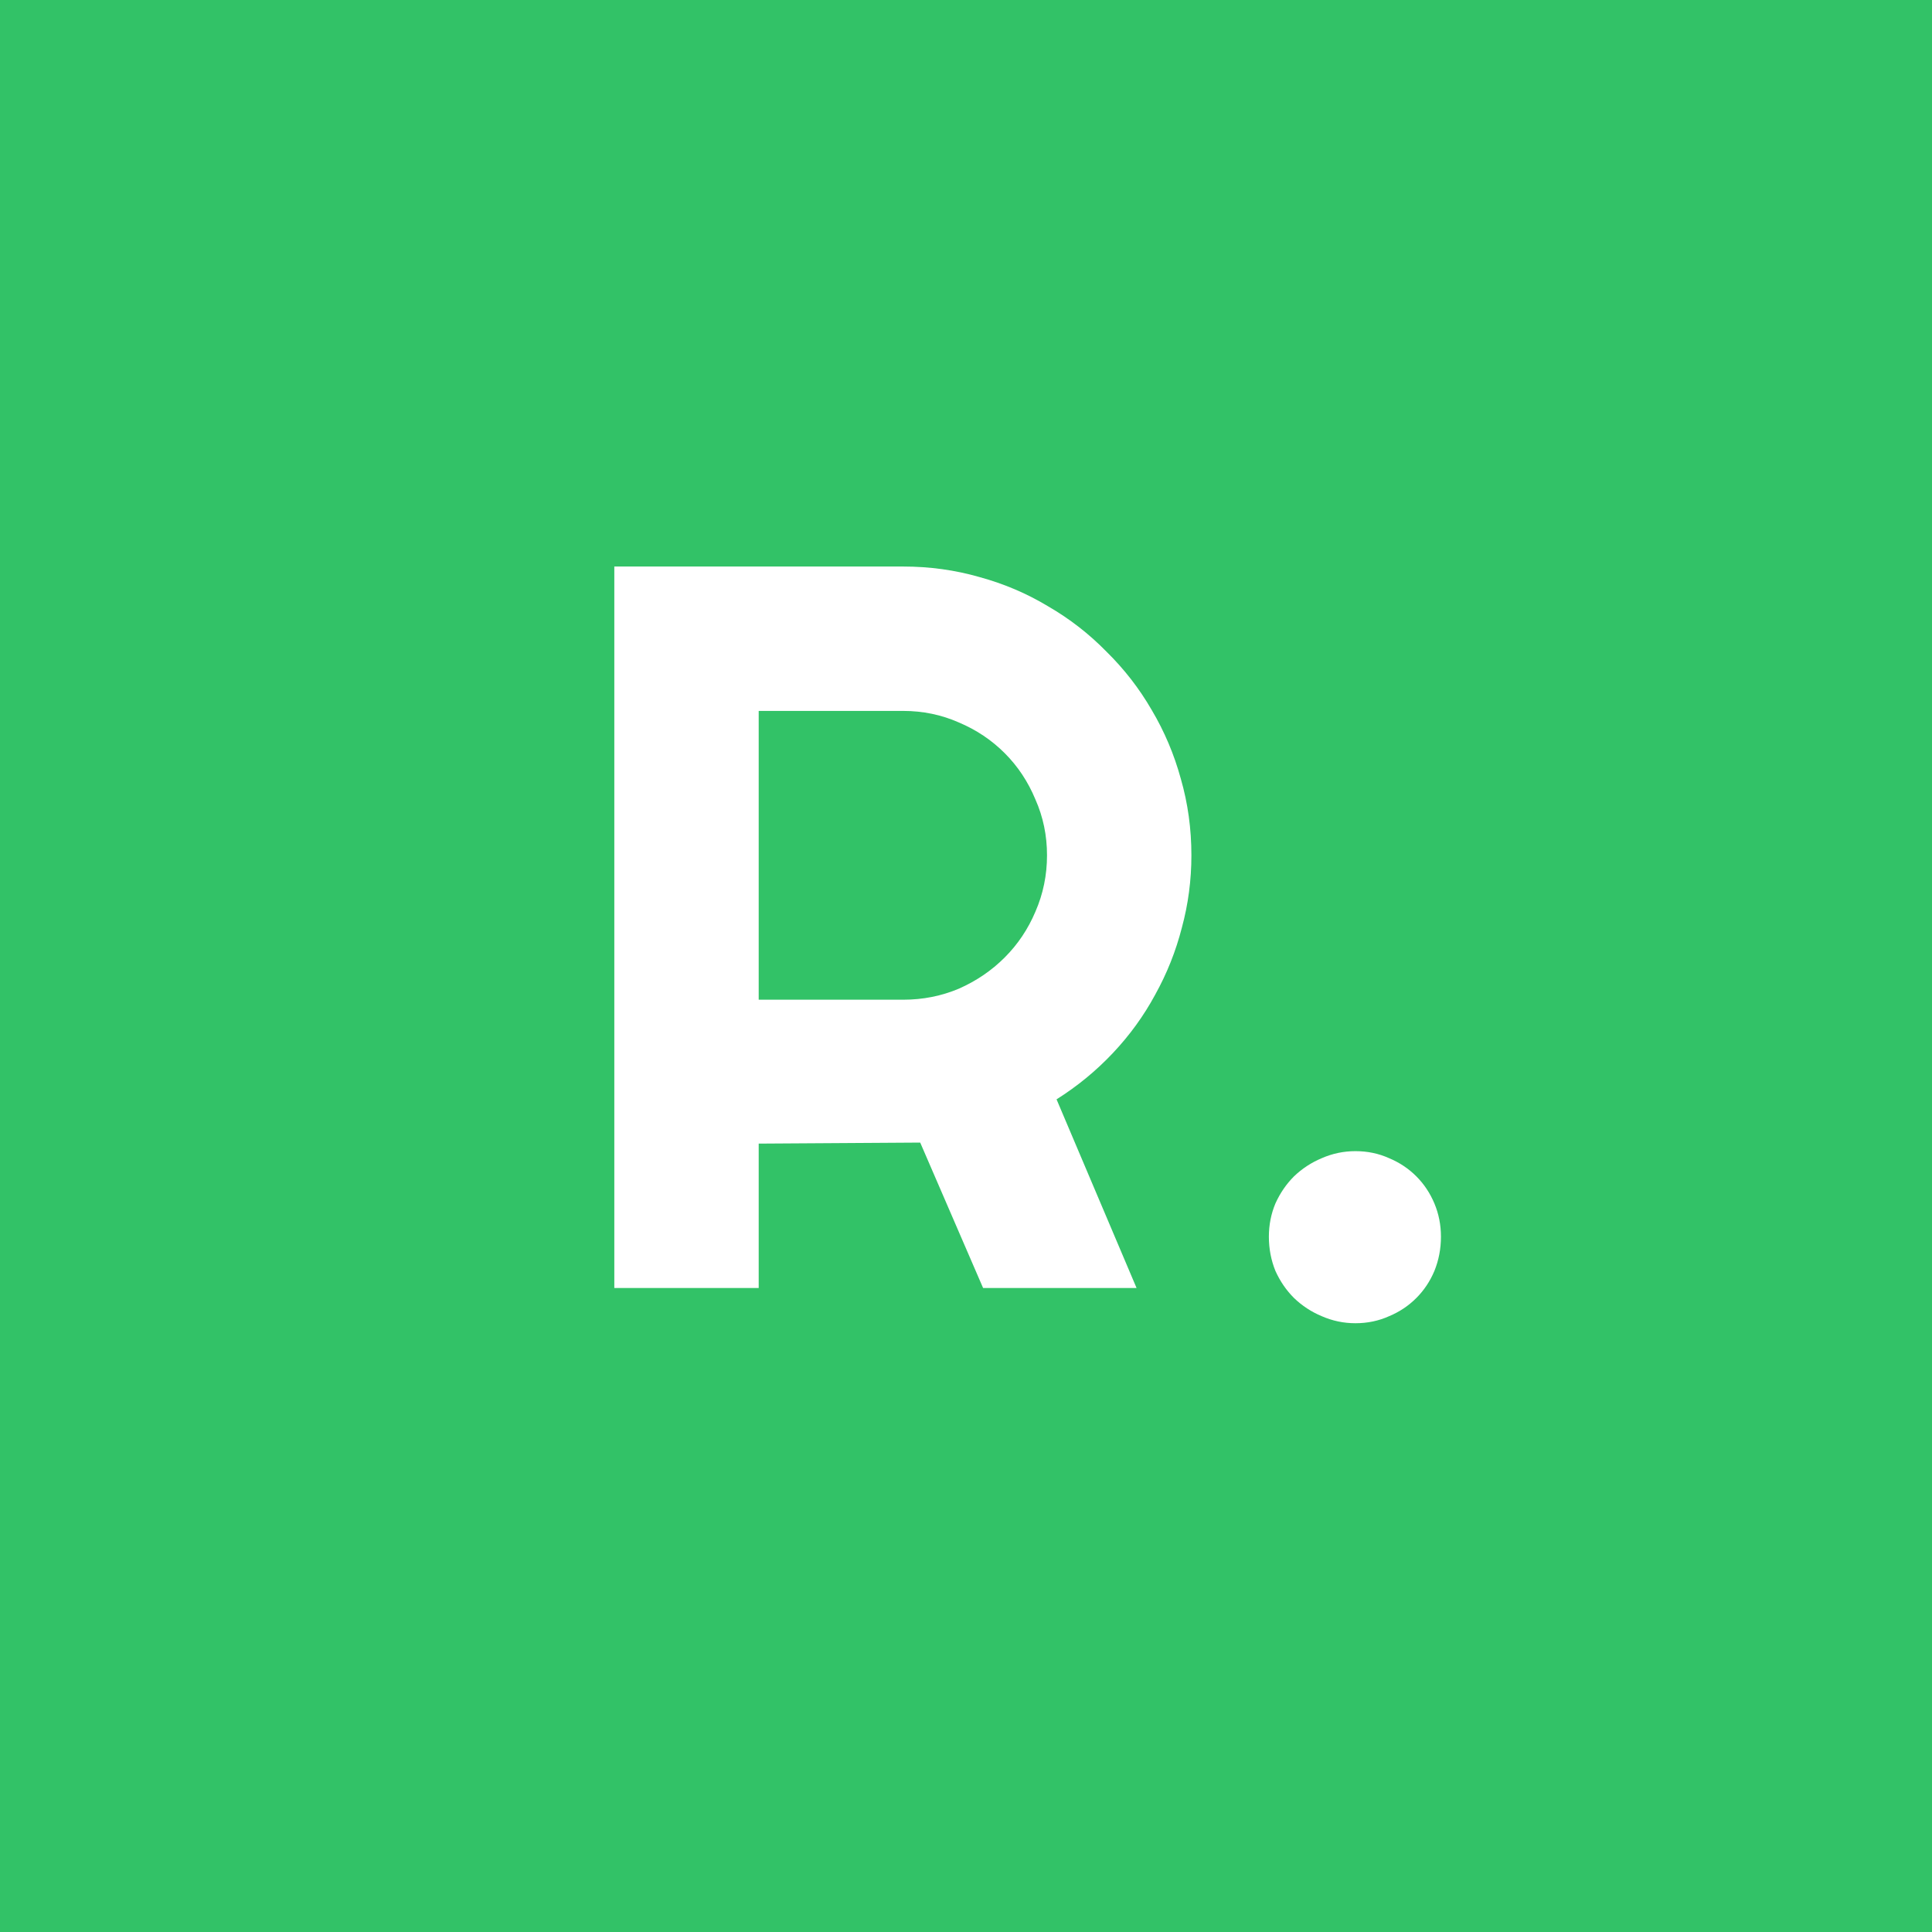 <svg width="60" height="60" viewBox="0 0 60 60" fill="none" xmlns="http://www.w3.org/2000/svg">
<rect width="60" height="60" fill="#32C267"/>
<path d="M23.562 22.078V31.047H28.047C28.662 31.047 29.24 30.932 29.781 30.703C30.323 30.463 30.797 30.141 31.203 29.734C31.609 29.328 31.927 28.854 32.156 28.312C32.396 27.76 32.516 27.177 32.516 26.562C32.516 25.948 32.396 25.37 32.156 24.828C31.927 24.276 31.609 23.797 31.203 23.391C30.797 22.984 30.323 22.667 29.781 22.438C29.24 22.198 28.662 22.078 28.047 22.078H23.562ZM23.562 40H19.078V17.594H28.047C28.87 17.594 29.662 17.703 30.422 17.922C31.182 18.13 31.891 18.432 32.547 18.828C33.214 19.213 33.818 19.682 34.359 20.234C34.911 20.776 35.38 21.38 35.766 22.047C36.161 22.713 36.464 23.427 36.672 24.188C36.891 24.948 37 25.74 37 26.562C37 27.333 36.901 28.083 36.703 28.812C36.516 29.542 36.24 30.234 35.875 30.891C35.521 31.547 35.083 32.151 34.562 32.703C34.042 33.255 33.458 33.734 32.812 34.141L35.297 40H30.531L28.578 35.484L23.562 35.516V40ZM44.75 38.406C44.75 38.781 44.682 39.135 44.547 39.469C44.411 39.792 44.224 40.073 43.984 40.312C43.745 40.552 43.464 40.74 43.141 40.875C42.818 41.021 42.469 41.094 42.094 41.094C41.729 41.094 41.38 41.021 41.047 40.875C40.724 40.74 40.438 40.552 40.188 40.312C39.948 40.073 39.755 39.792 39.609 39.469C39.474 39.135 39.406 38.781 39.406 38.406C39.406 38.042 39.474 37.698 39.609 37.375C39.755 37.052 39.948 36.771 40.188 36.531C40.438 36.292 40.724 36.104 41.047 35.969C41.38 35.823 41.729 35.75 42.094 35.75C42.469 35.75 42.818 35.823 43.141 35.969C43.464 36.104 43.745 36.292 43.984 36.531C44.224 36.771 44.411 37.052 44.547 37.375C44.682 37.698 44.75 38.042 44.75 38.406Z" fill="white"/>
</svg>

